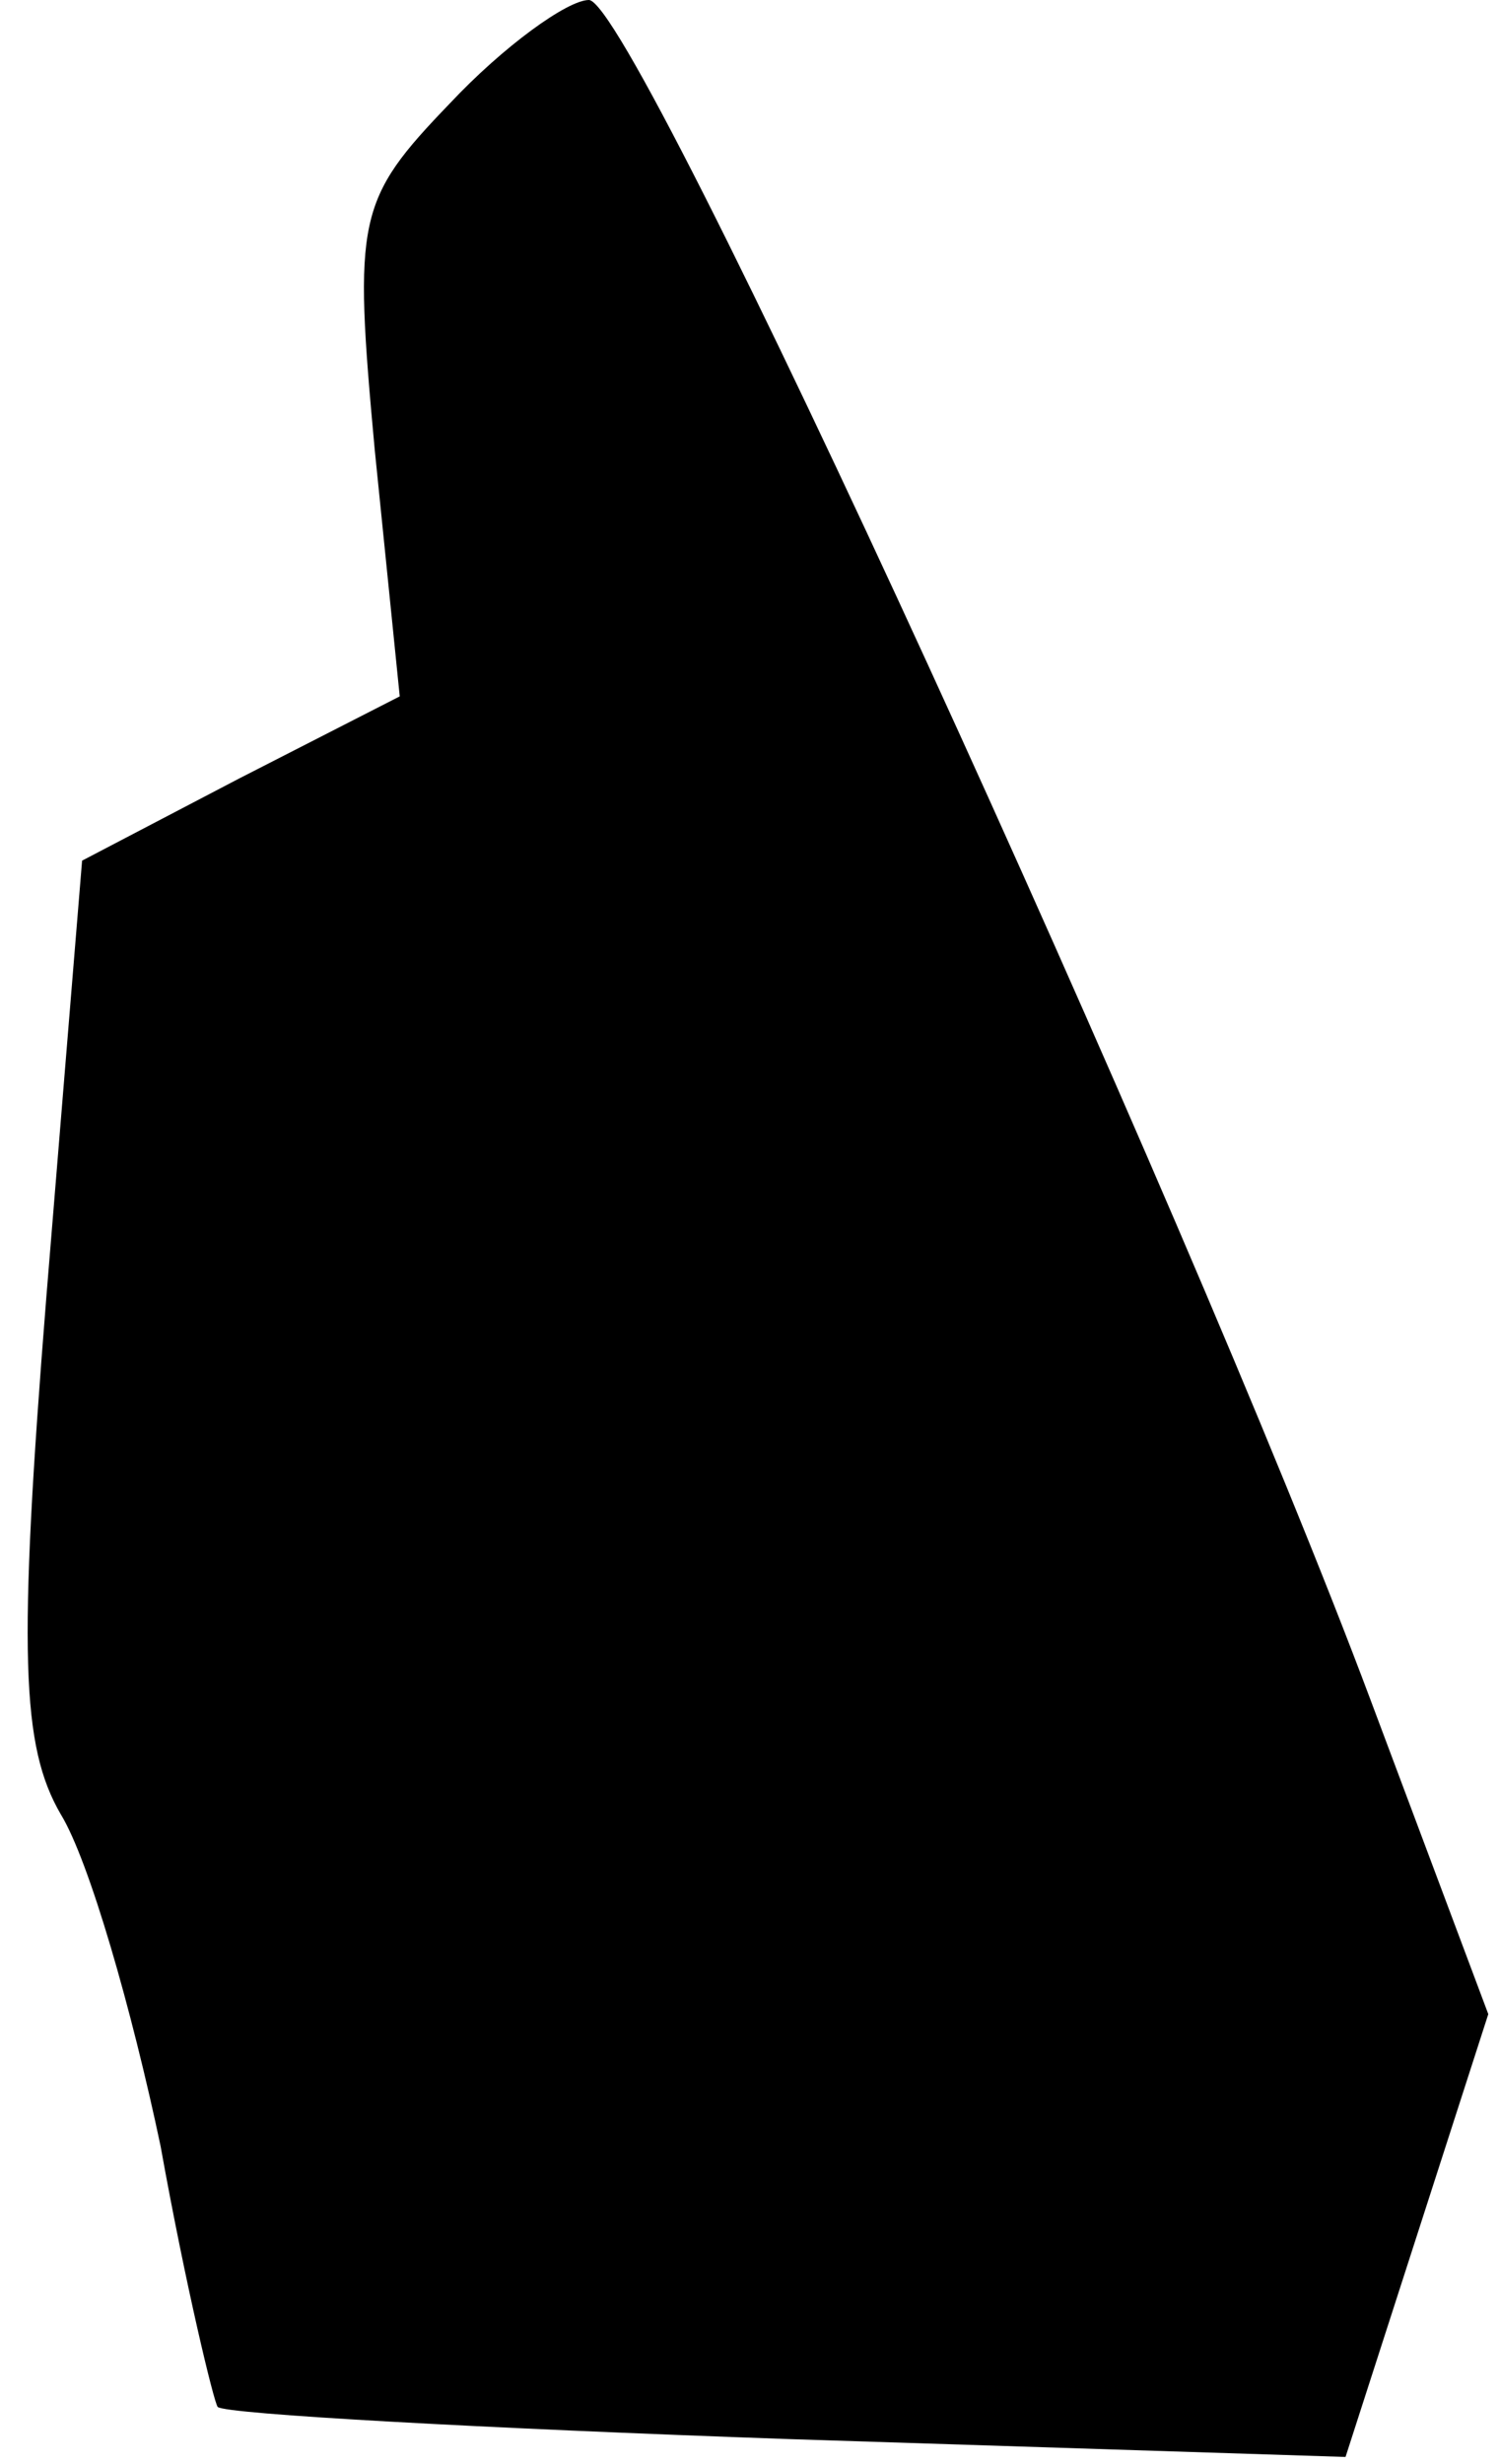<?xml version="1.0" standalone="no"?>
<!DOCTYPE svg PUBLIC "-//W3C//DTD SVG 20010904//EN"
 "http://www.w3.org/TR/2001/REC-SVG-20010904/DTD/svg10.dtd">
<svg version="1.0" xmlns="http://www.w3.org/2000/svg"
 width="42pt" height="69pt" viewBox="0 0 42 69"
 preserveAspectRatio="xMidYMid meet">
<g transform="translate(0,69) scale(0.1,-0.1)"
fill="#000000" stroke="none">
<path fill="#000000" stroke="none" d="M126 661 c-26 -27 -27 -32 -21 -97 l7
-69 -45 -23 -44 -23 -10 -122 c-8 -100 -7 -126 4 -145 8 -13 20 -55 28 -93 7
-39 15 -72 16 -73 2 -2 74 -6 160 -9 l156 -5 20 62 20 62 -33 88 c-52 139
-206 476 -219 476 -6 0 -24 -13 -39 -29z"/>
</g>
</svg>
